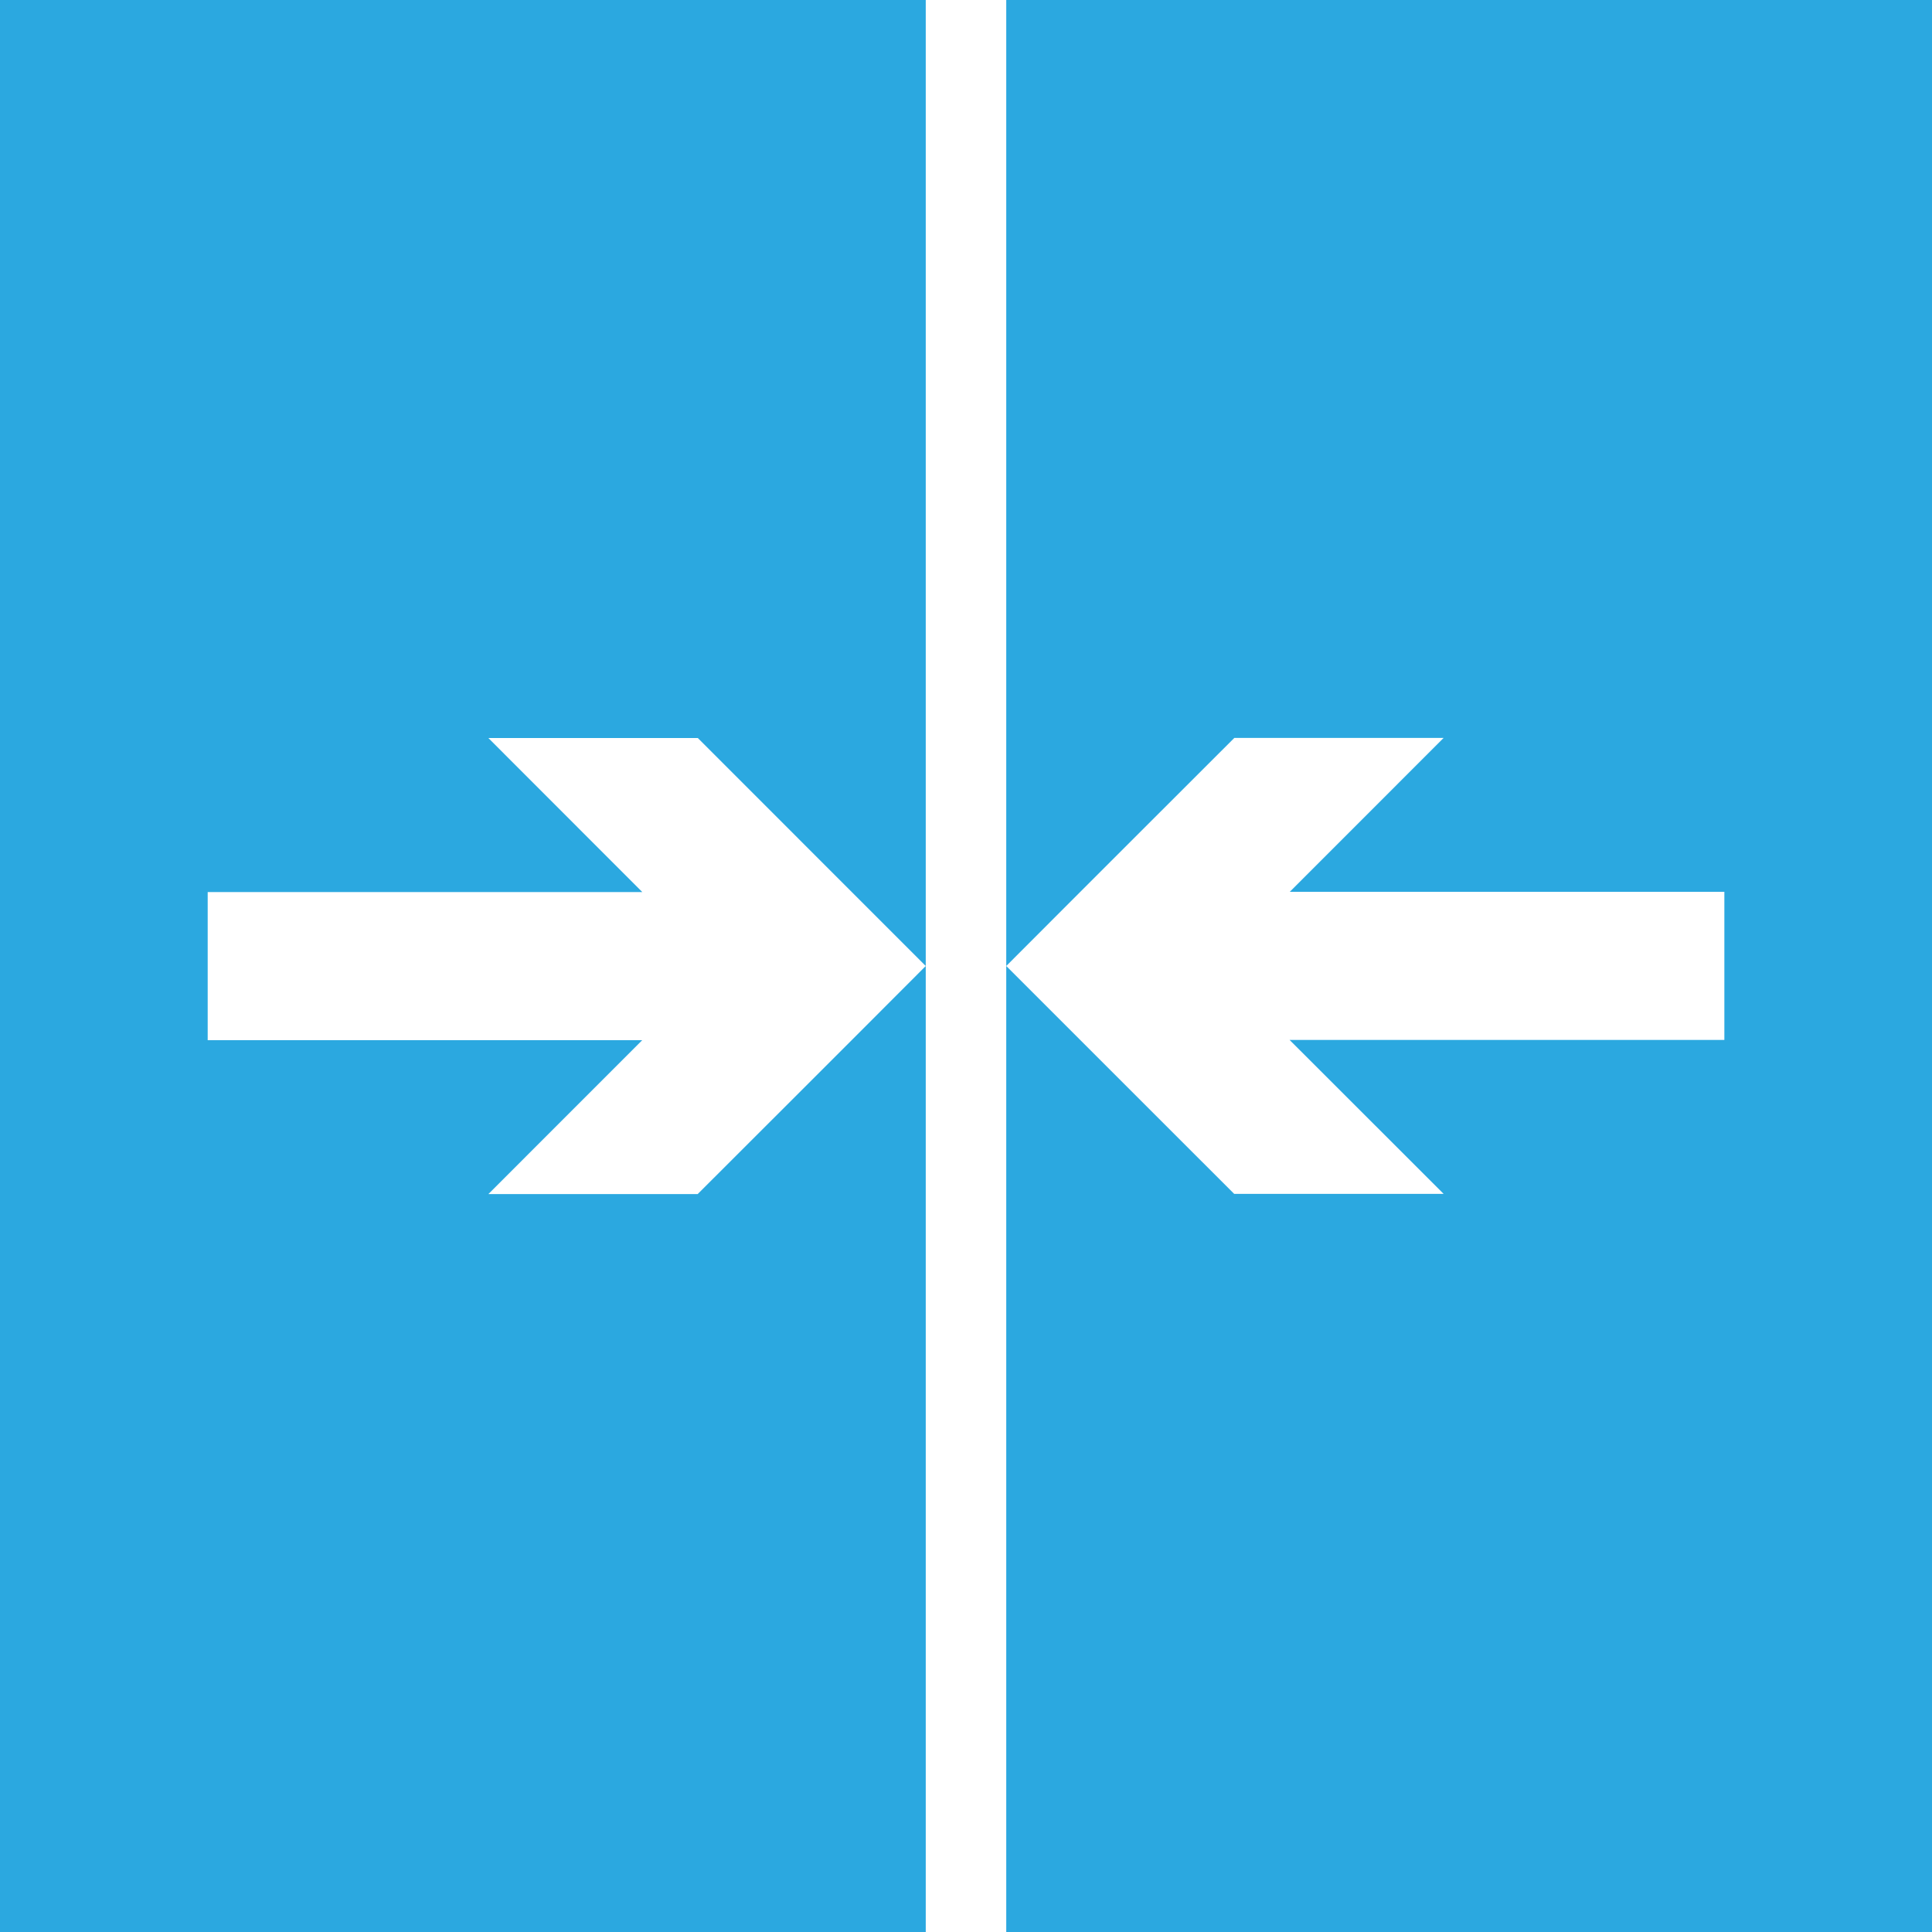 <svg xmlns="http://www.w3.org/2000/svg" width="36" height="36" viewBox="0 0 36 36"><g fill="#2BA8E0"><path d="M0 36h17.25V18l-1.378 1.38-.57.57L13 22.25h-3.9l2.867-2.868H3.87v-2.76h8.098L9.1 13.752h3.903L15.3 16.05 17.25 18V0H0zM18.75 0v18l1.378-1.38.57-.57L23 13.75h3.9l-2.867 2.868h8.098v2.76H24.03l2.87 2.868h-3.903L20.7 19.95 18.75 18v18H36V0z"/></g></svg>